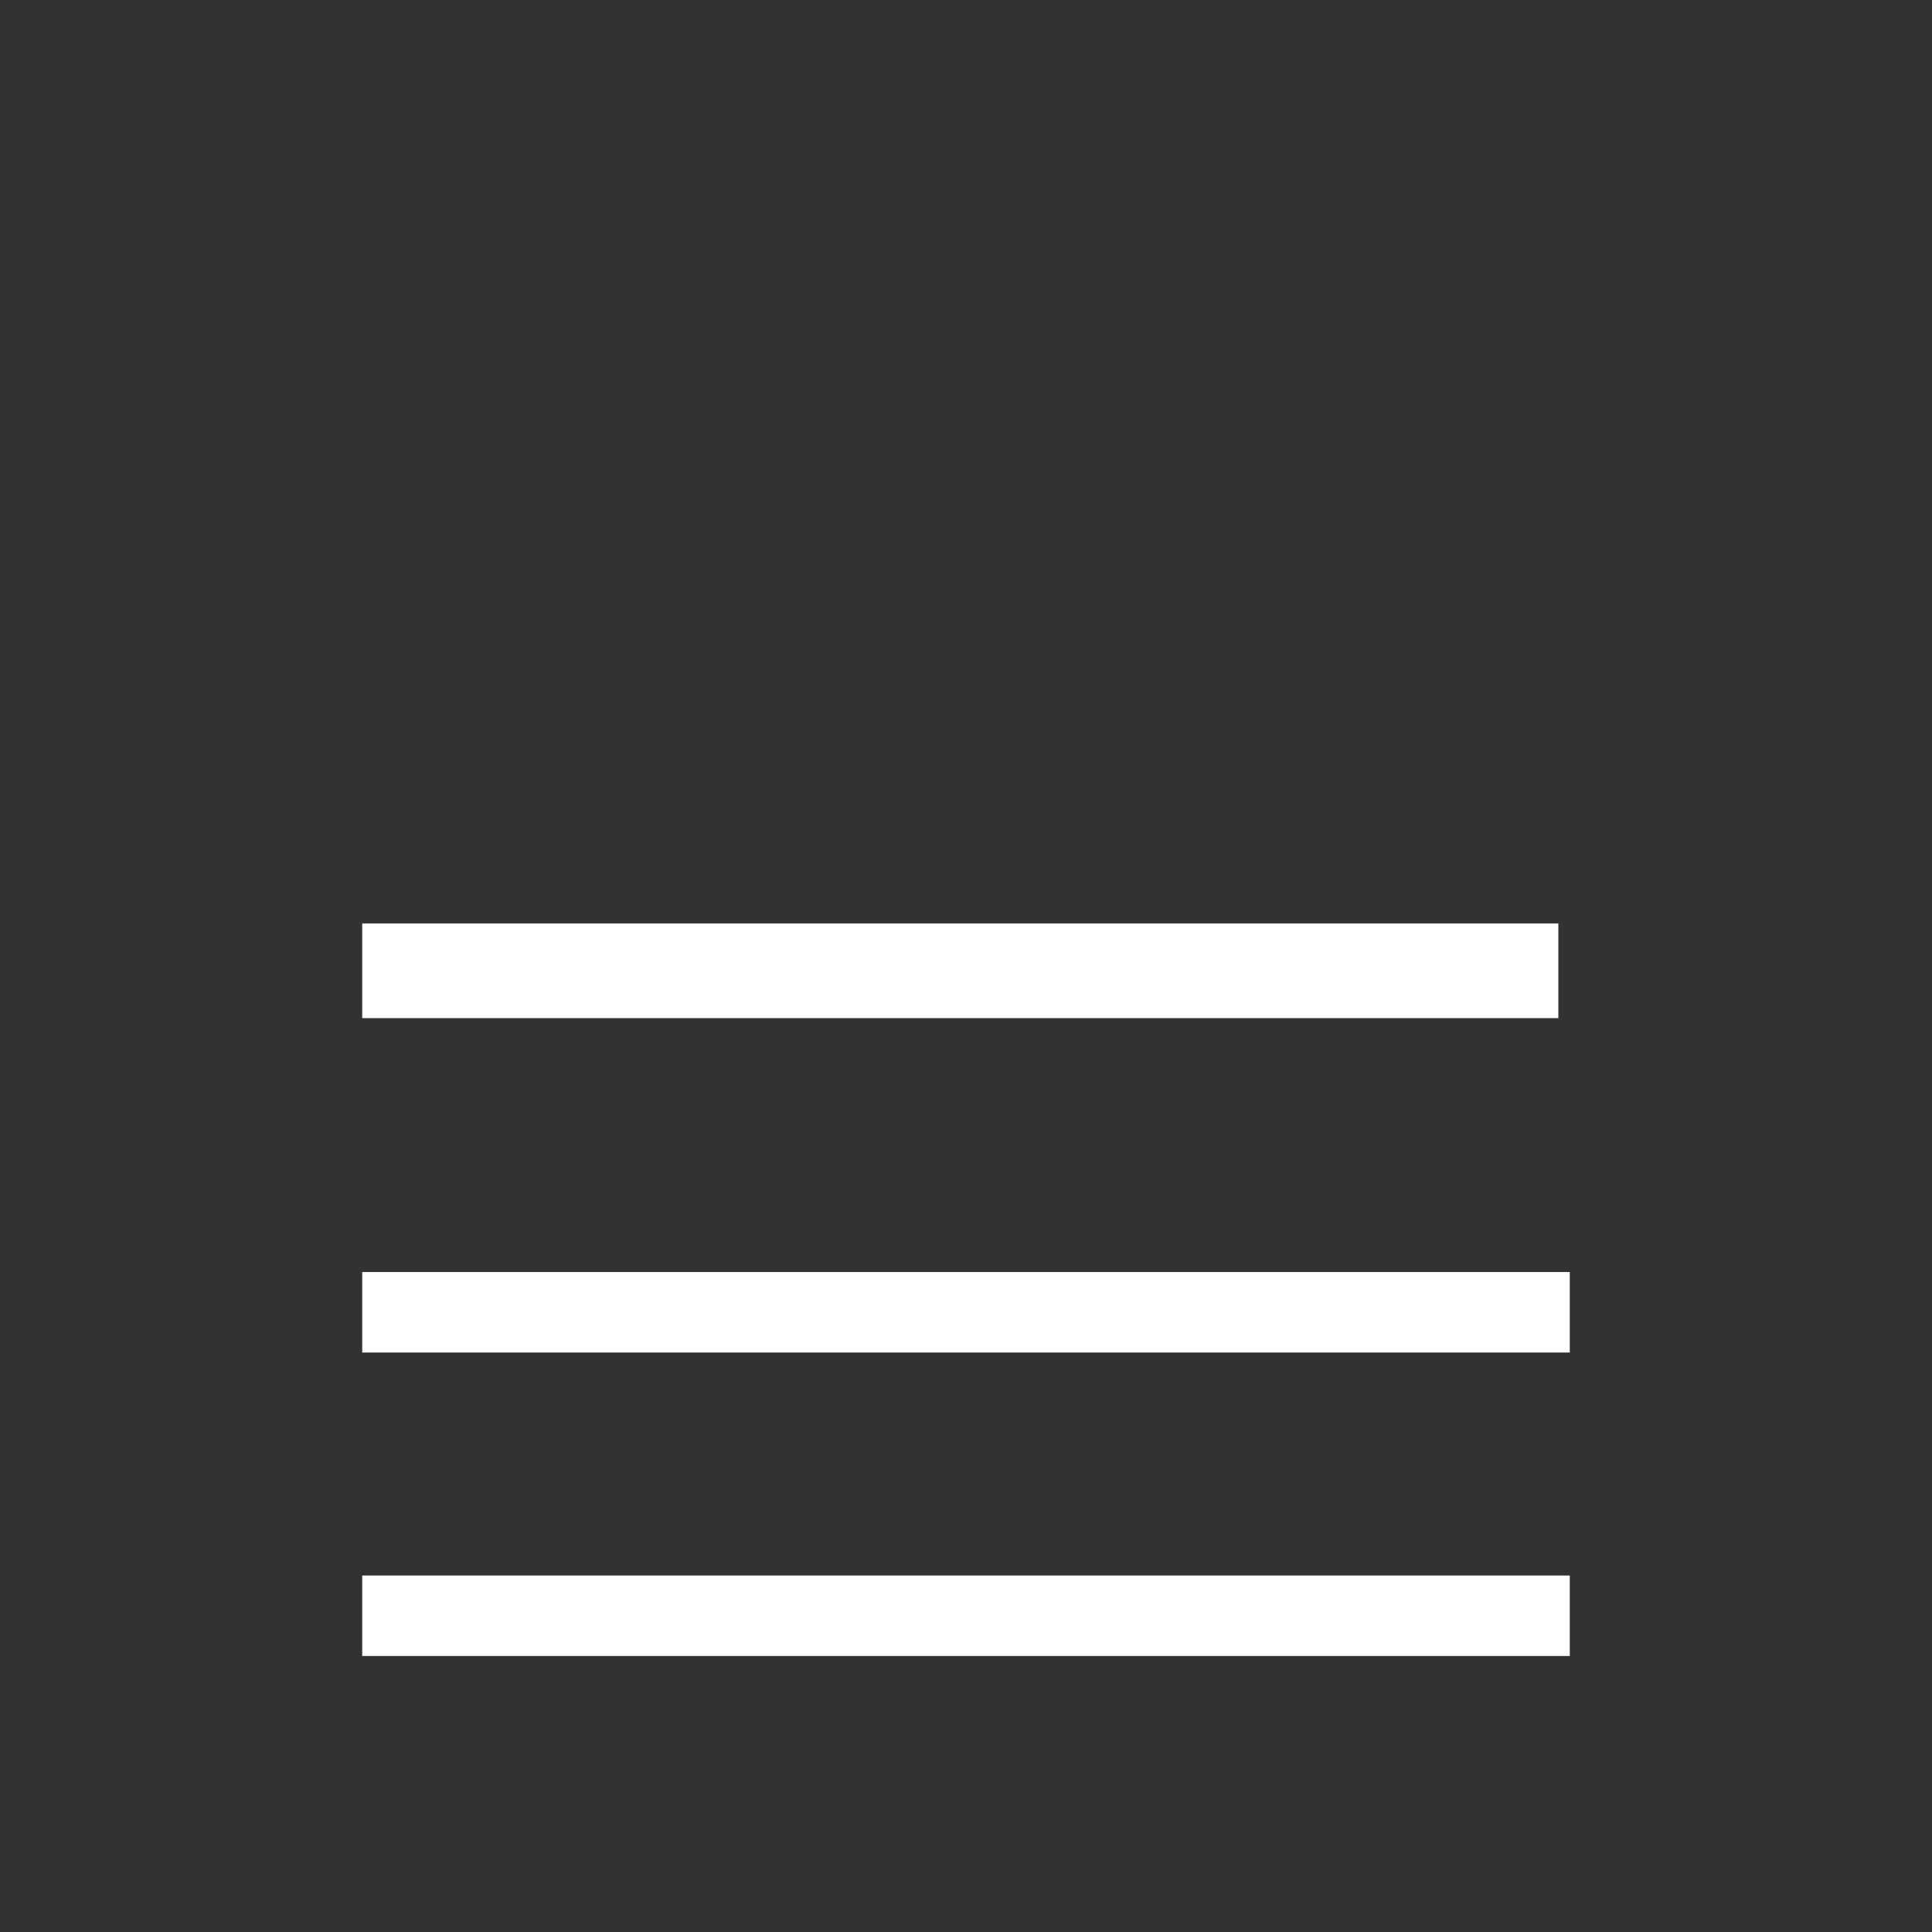 <svg width="35" height="35" viewBox="0 0 35 35" fill="none" xmlns="http://www.w3.org/2000/svg">
<rect x="0" y="0" width="35" height="35" fill="#333333" stroke="none"/>
<path d="M6.562 30V28.542H28.438V30H6.562ZM6.562 24.502V23.044H28.438V24.502H6.562ZM6.562 18.444V16.729L14.554 16.729L21.875 16.729L28.231 16.729V18.444L21.875 18.444H14.554H6.562Z" fill="white"/>
</svg>
